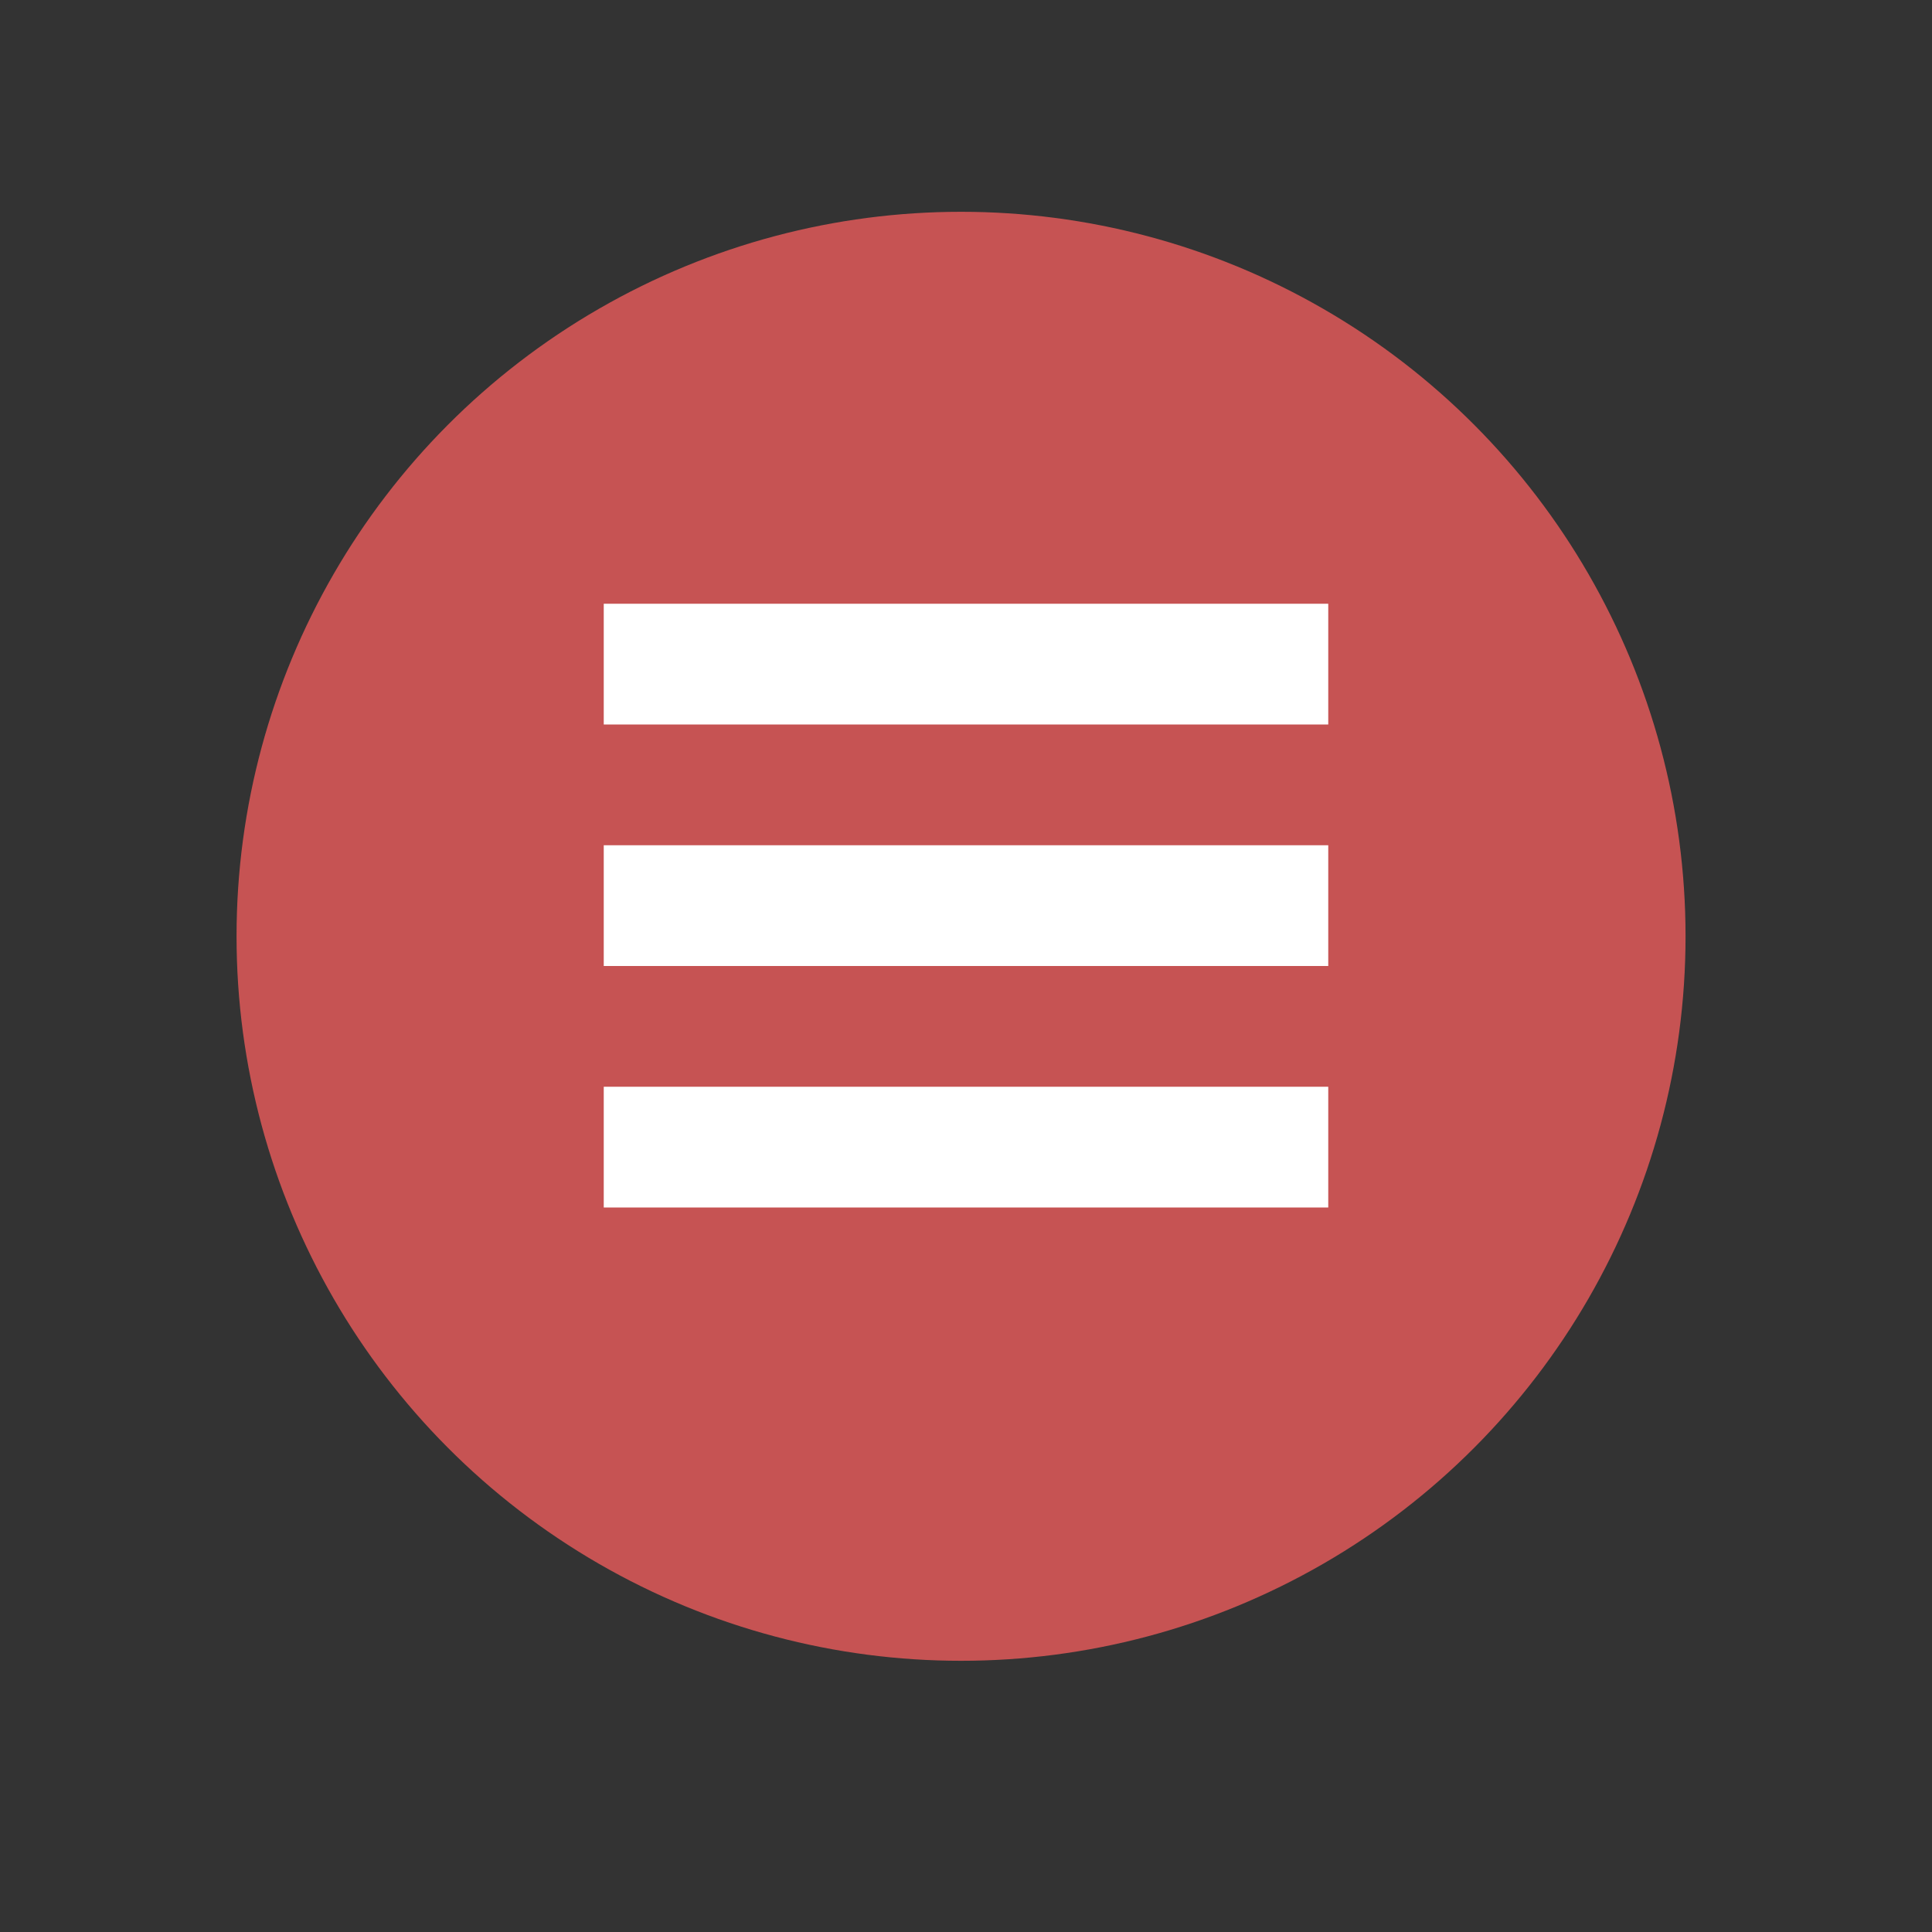 <?xml version="1.0" encoding="UTF-8" standalone="no"?>
<svg
   xmlns:dc="http://purl.org/dc/elements/1.1/"
   xmlns:cc="http://creativecommons.org/ns#"
   xmlns:rdf="http://www.w3.org/1999/02/22-rdf-syntax-ns#"
   xmlns:svg="http://www.w3.org/2000/svg"
   xmlns="http://www.w3.org/2000/svg"
   xmlns:sodipodi="http://sodipodi.sourceforge.net/DTD/sodipodi-0.dtd"
   xmlns:inkscape="http://www.inkscape.org/namespaces/inkscape"
   width="16"
   height="16"
   version="1"
   id="svg10"
   sodipodi:docname="emblem-documents.svg"
   inkscape:version="0.92.5 (2060ec1f9f, 2020-04-08)">
  <rect width="100%" height="100%" fill="#333333" stroke="none"/>
  <defs
     id="defs14" />
  <sodipodi:namedview
     pagecolor="#ffffff"
     bordercolor="#d98c8c"
     borderopacity="1"
     objecttolerance="10"
     gridtolerance="10"
     guidetolerance="10"
     inkscape:pageopacity="0"
     inkscape:pageshadow="2"
     inkscape:window-width="783"
     inkscape:window-height="480"
     id="namedview12"
     showgrid="false"
     inkscape:zoom="10.429825"
     inkscape:cx="4.7840658"
     inkscape:cy="11.803082"
     inkscape:window-x="0"
     inkscape:window-y="28"
     inkscape:window-maximized="0"
     inkscape:current-layer="svg10" />
  <circle
     style="fill:#c65353;fill-opacity:1;stroke-width:0.857"
     cx="7.959"
     cy="7.754"
     r="6"
     id="circle2" />
  <path
     style="fill:#ffffff"
     d="m 5,5 h 6 V 6 H 5 Z"
     id="path4" />
  <path
     style="fill:#ffffff"
     d="m 5,7 h 6 V 8 H 5 Z"
     id="path6" />
  <path
     style="fill:#ffffff"
     d="m 5,9 h 6 v 1 H 5 Z"
     id="path8" />
</svg>
